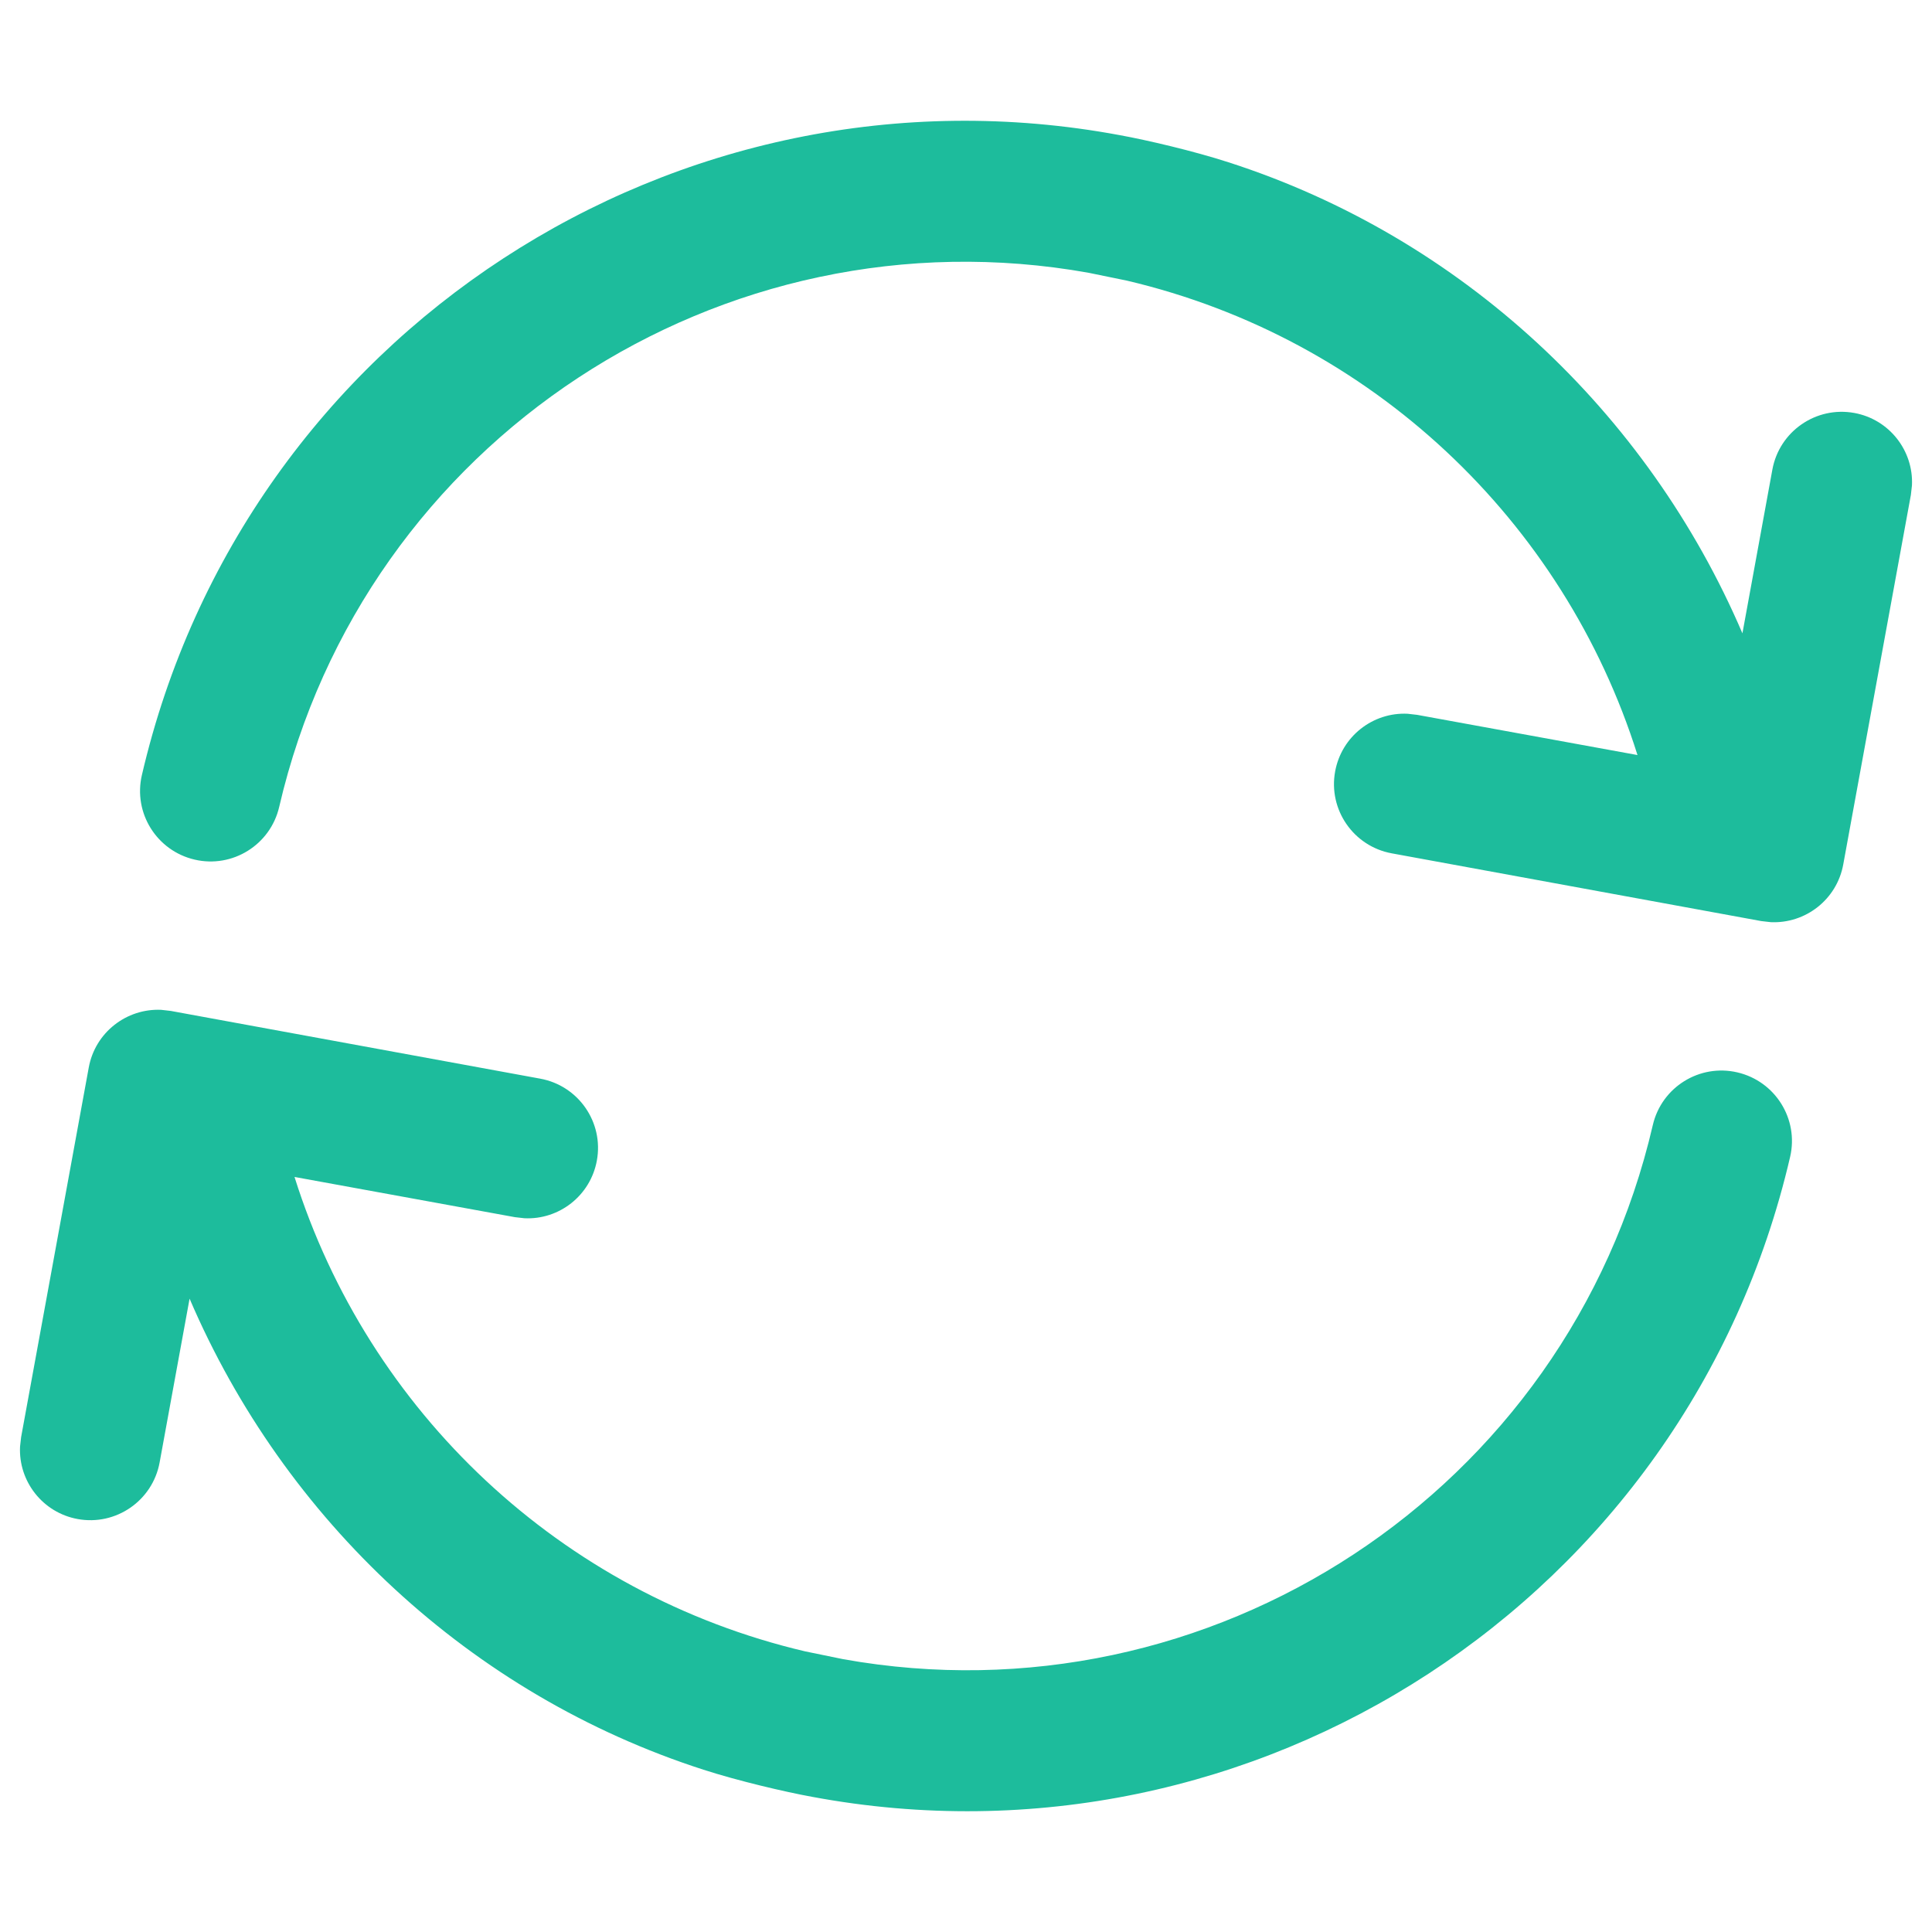 <svg clip-rule="evenodd" fill-rule="evenodd" stroke-linejoin="round" stroke-miterlimit="2" viewBox="0 0 16 16" xmlns="http://www.w3.org/2000/svg"><g fill="#1dbc9c" fill-rule="nonzero"><path d="m9.021 2.257c-3.036-.543-5.998 1.385-6.703 4.424-.073.314-.387.509-.7.436-.314-.073-.51-.386-.437-.7.851-3.664 4.435-5.982 8.097-5.3.227.041.615.132.902.225 1.931.622 3.471 2.069 4.256 3.901l.248-1.356c.058-.317.362-.527.679-.469.29.053.491.313.477.6l-.009.079-.56 3.06c-.053.291-.313.491-.6.478l-.079-.009-3.06-.561c-.317-.058-.527-.362-.469-.678.053-.291.313-.492.6-.478l.079.009 1.825.333c-.611-1.942-2.204-3.453-4.229-3.929z" transform="translate(-.006 .002)"/><path d="m9.021 2.257c-3.036-.543-5.998 1.385-6.703 4.424-.073.314-.387.509-.7.436-.314-.073-.51-.386-.437-.7.851-3.664 4.435-5.982 8.097-5.3.227.041.621.134.902.225 1.931.622 3.471 2.069 4.256 3.901l.248-1.356c.058-.317.362-.527.679-.469.29.053.491.313.477.6l-.009.079-.56 3.06c-.053.291-.313.491-.6.478l-.079-.009-3.06-.561c-.317-.058-.527-.362-.469-.678.053-.291.313-.492.6-.478l.079.009 1.825.333c-.611-1.942-2.204-3.453-4.229-3.929z" transform="matrix(-1 0 0 -1 16.006 15.998)"/></g></svg>